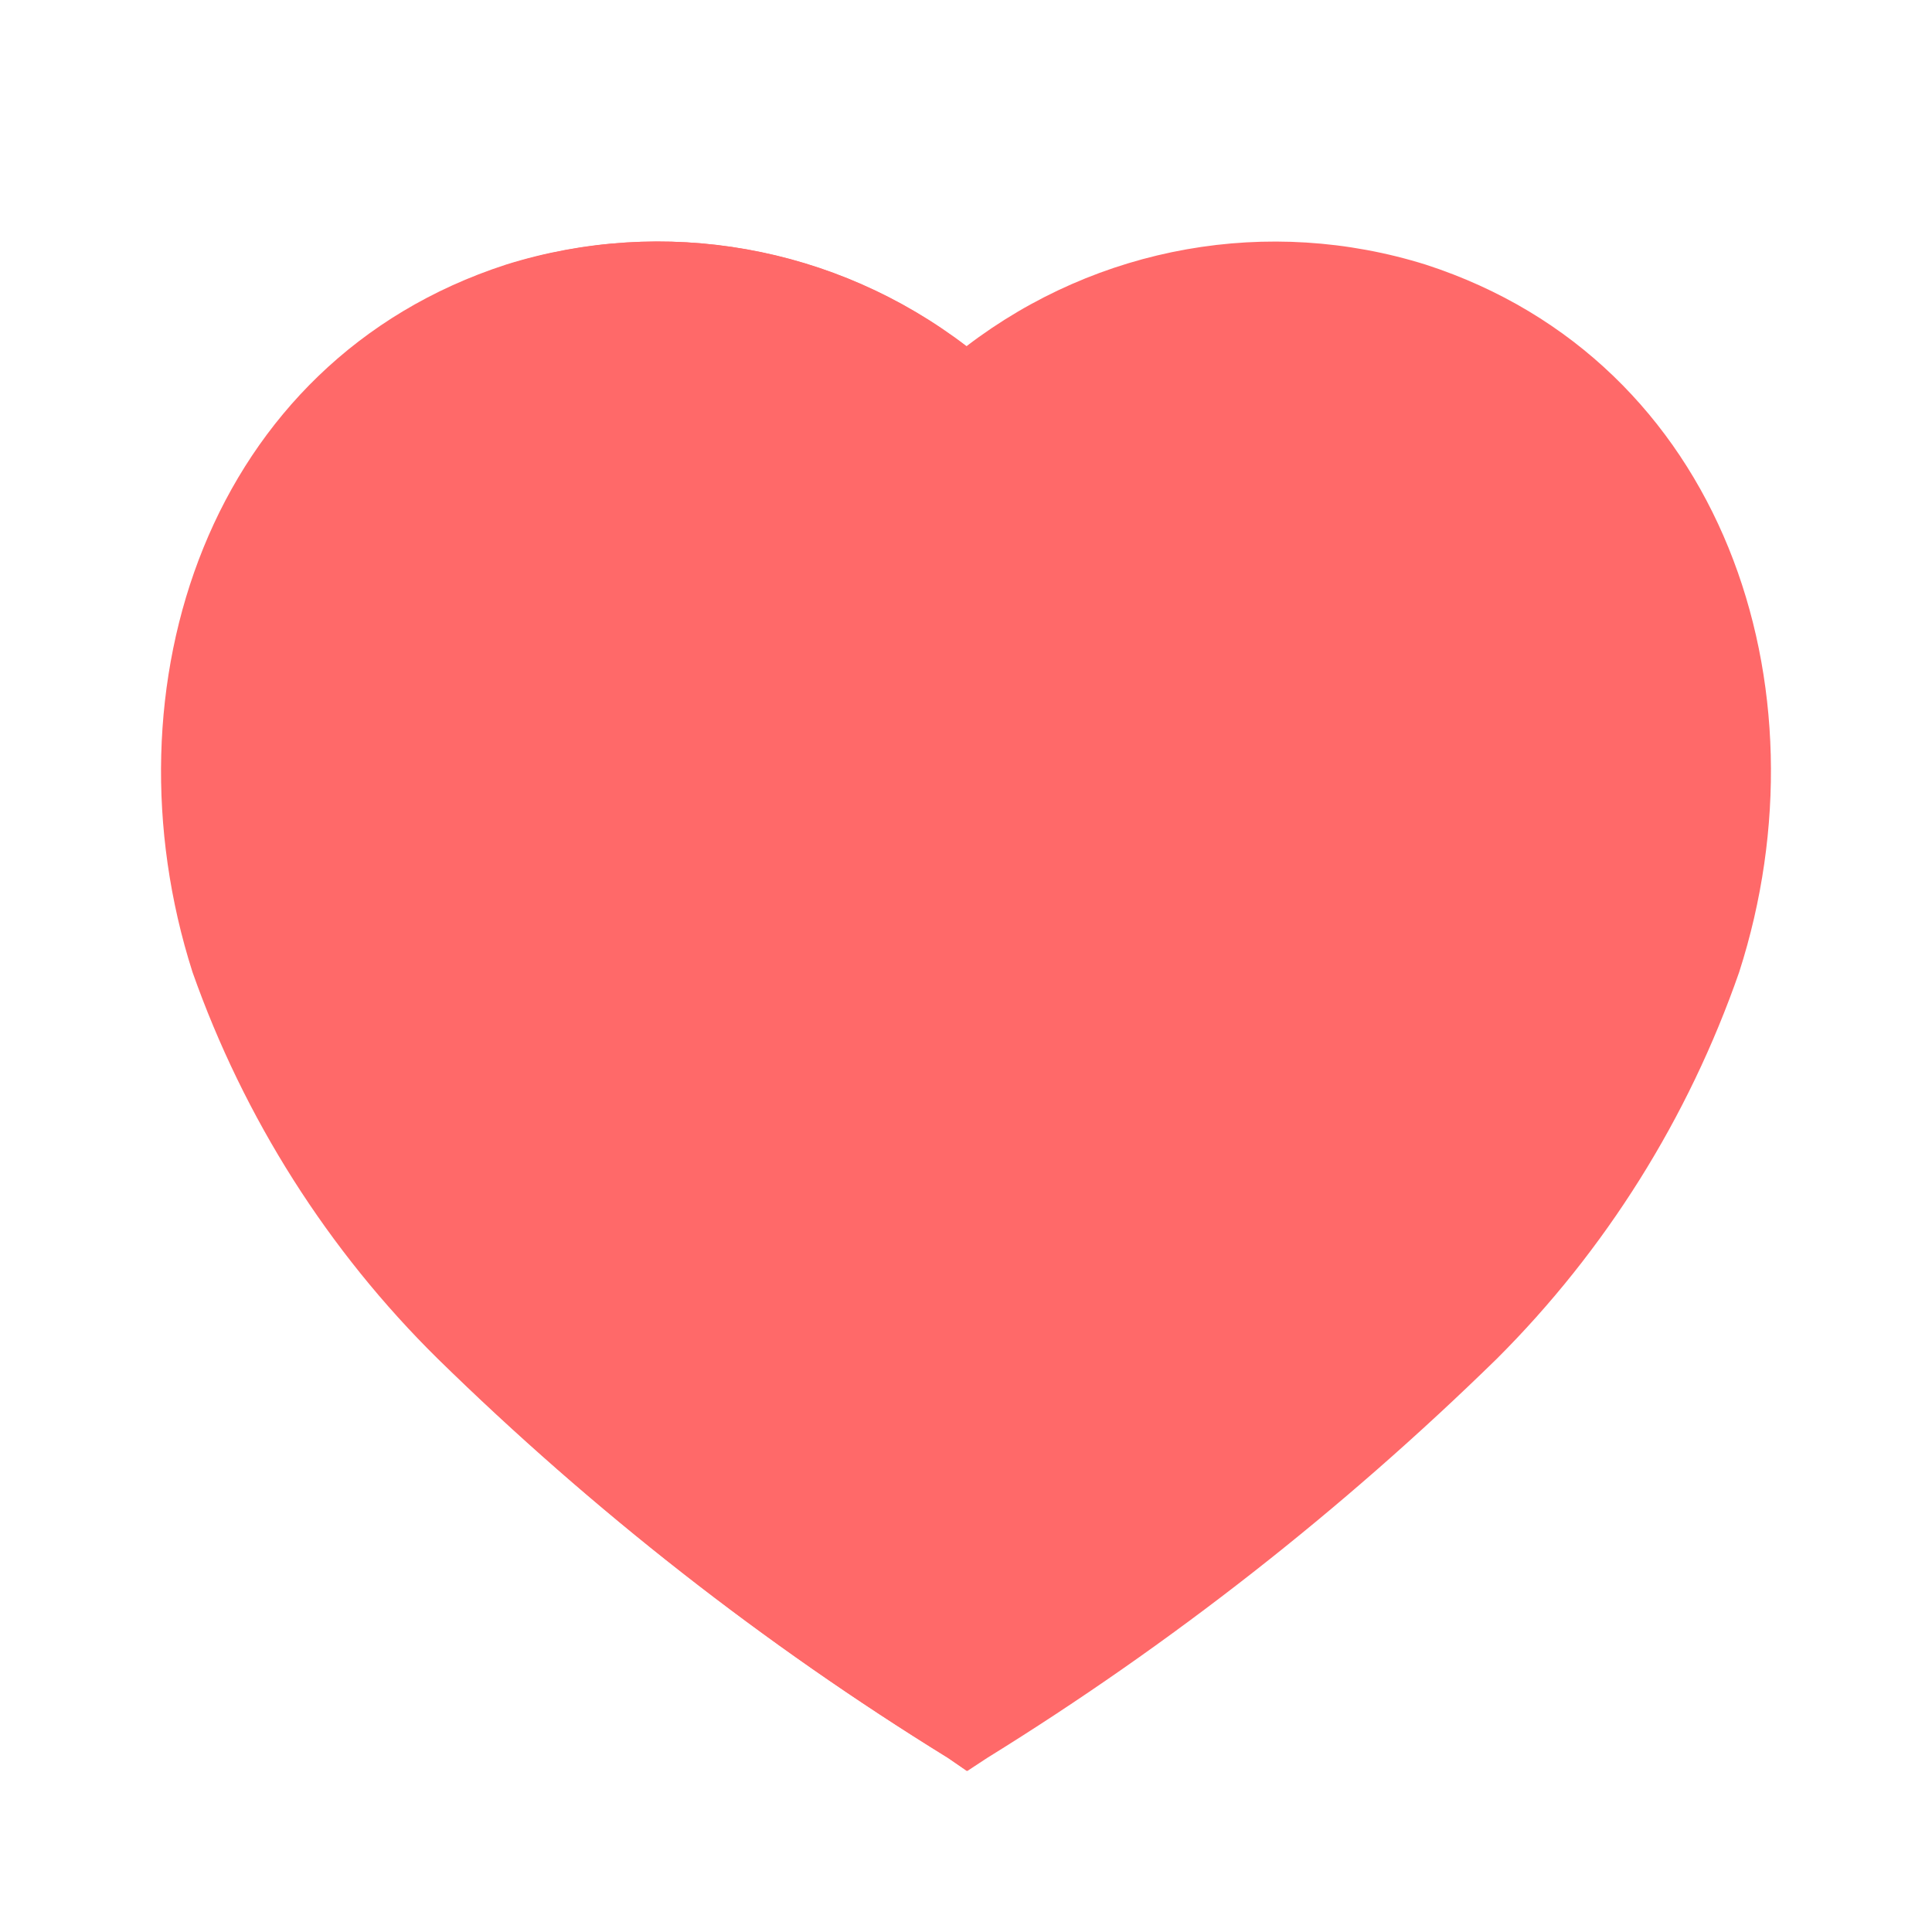 <svg width="24" height="24" viewBox="0 0 24 24" fill="none" xmlns="http://www.w3.org/2000/svg">
<g id="Iconly/Bulk/Heart">
<g id="Heart">
<path id="Path_34179" d="M11.776 21.837C9.493 20.427 7.37 18.765 5.448 16.88C4.09 15.534 3.054 13.89 2.417 12.075C1.279 8.535 2.603 4.489 6.301 3.288C8.252 2.676 10.375 3.052 12.007 4.3V4.3C13.639 3.053 15.761 2.677 17.713 3.288C21.41 4.489 22.743 8.535 21.605 12.075C20.974 13.889 19.944 15.532 18.593 16.88C16.668 18.762 14.546 20.425 12.264 21.837L12.016 22L11.776 21.837Z" fill="#FF6969"/>
<path id="Path_34178" d="M12.011 22L11.776 21.837C9.49 20.427 7.365 18.765 5.439 16.88C4.075 15.536 3.032 13.892 2.391 12.075C1.262 8.535 2.586 4.489 6.283 3.288C8.235 2.675 10.385 3.052 12.011 4.311V22Z" fill="#FF6969"/>
</g>
</g>
</svg>

